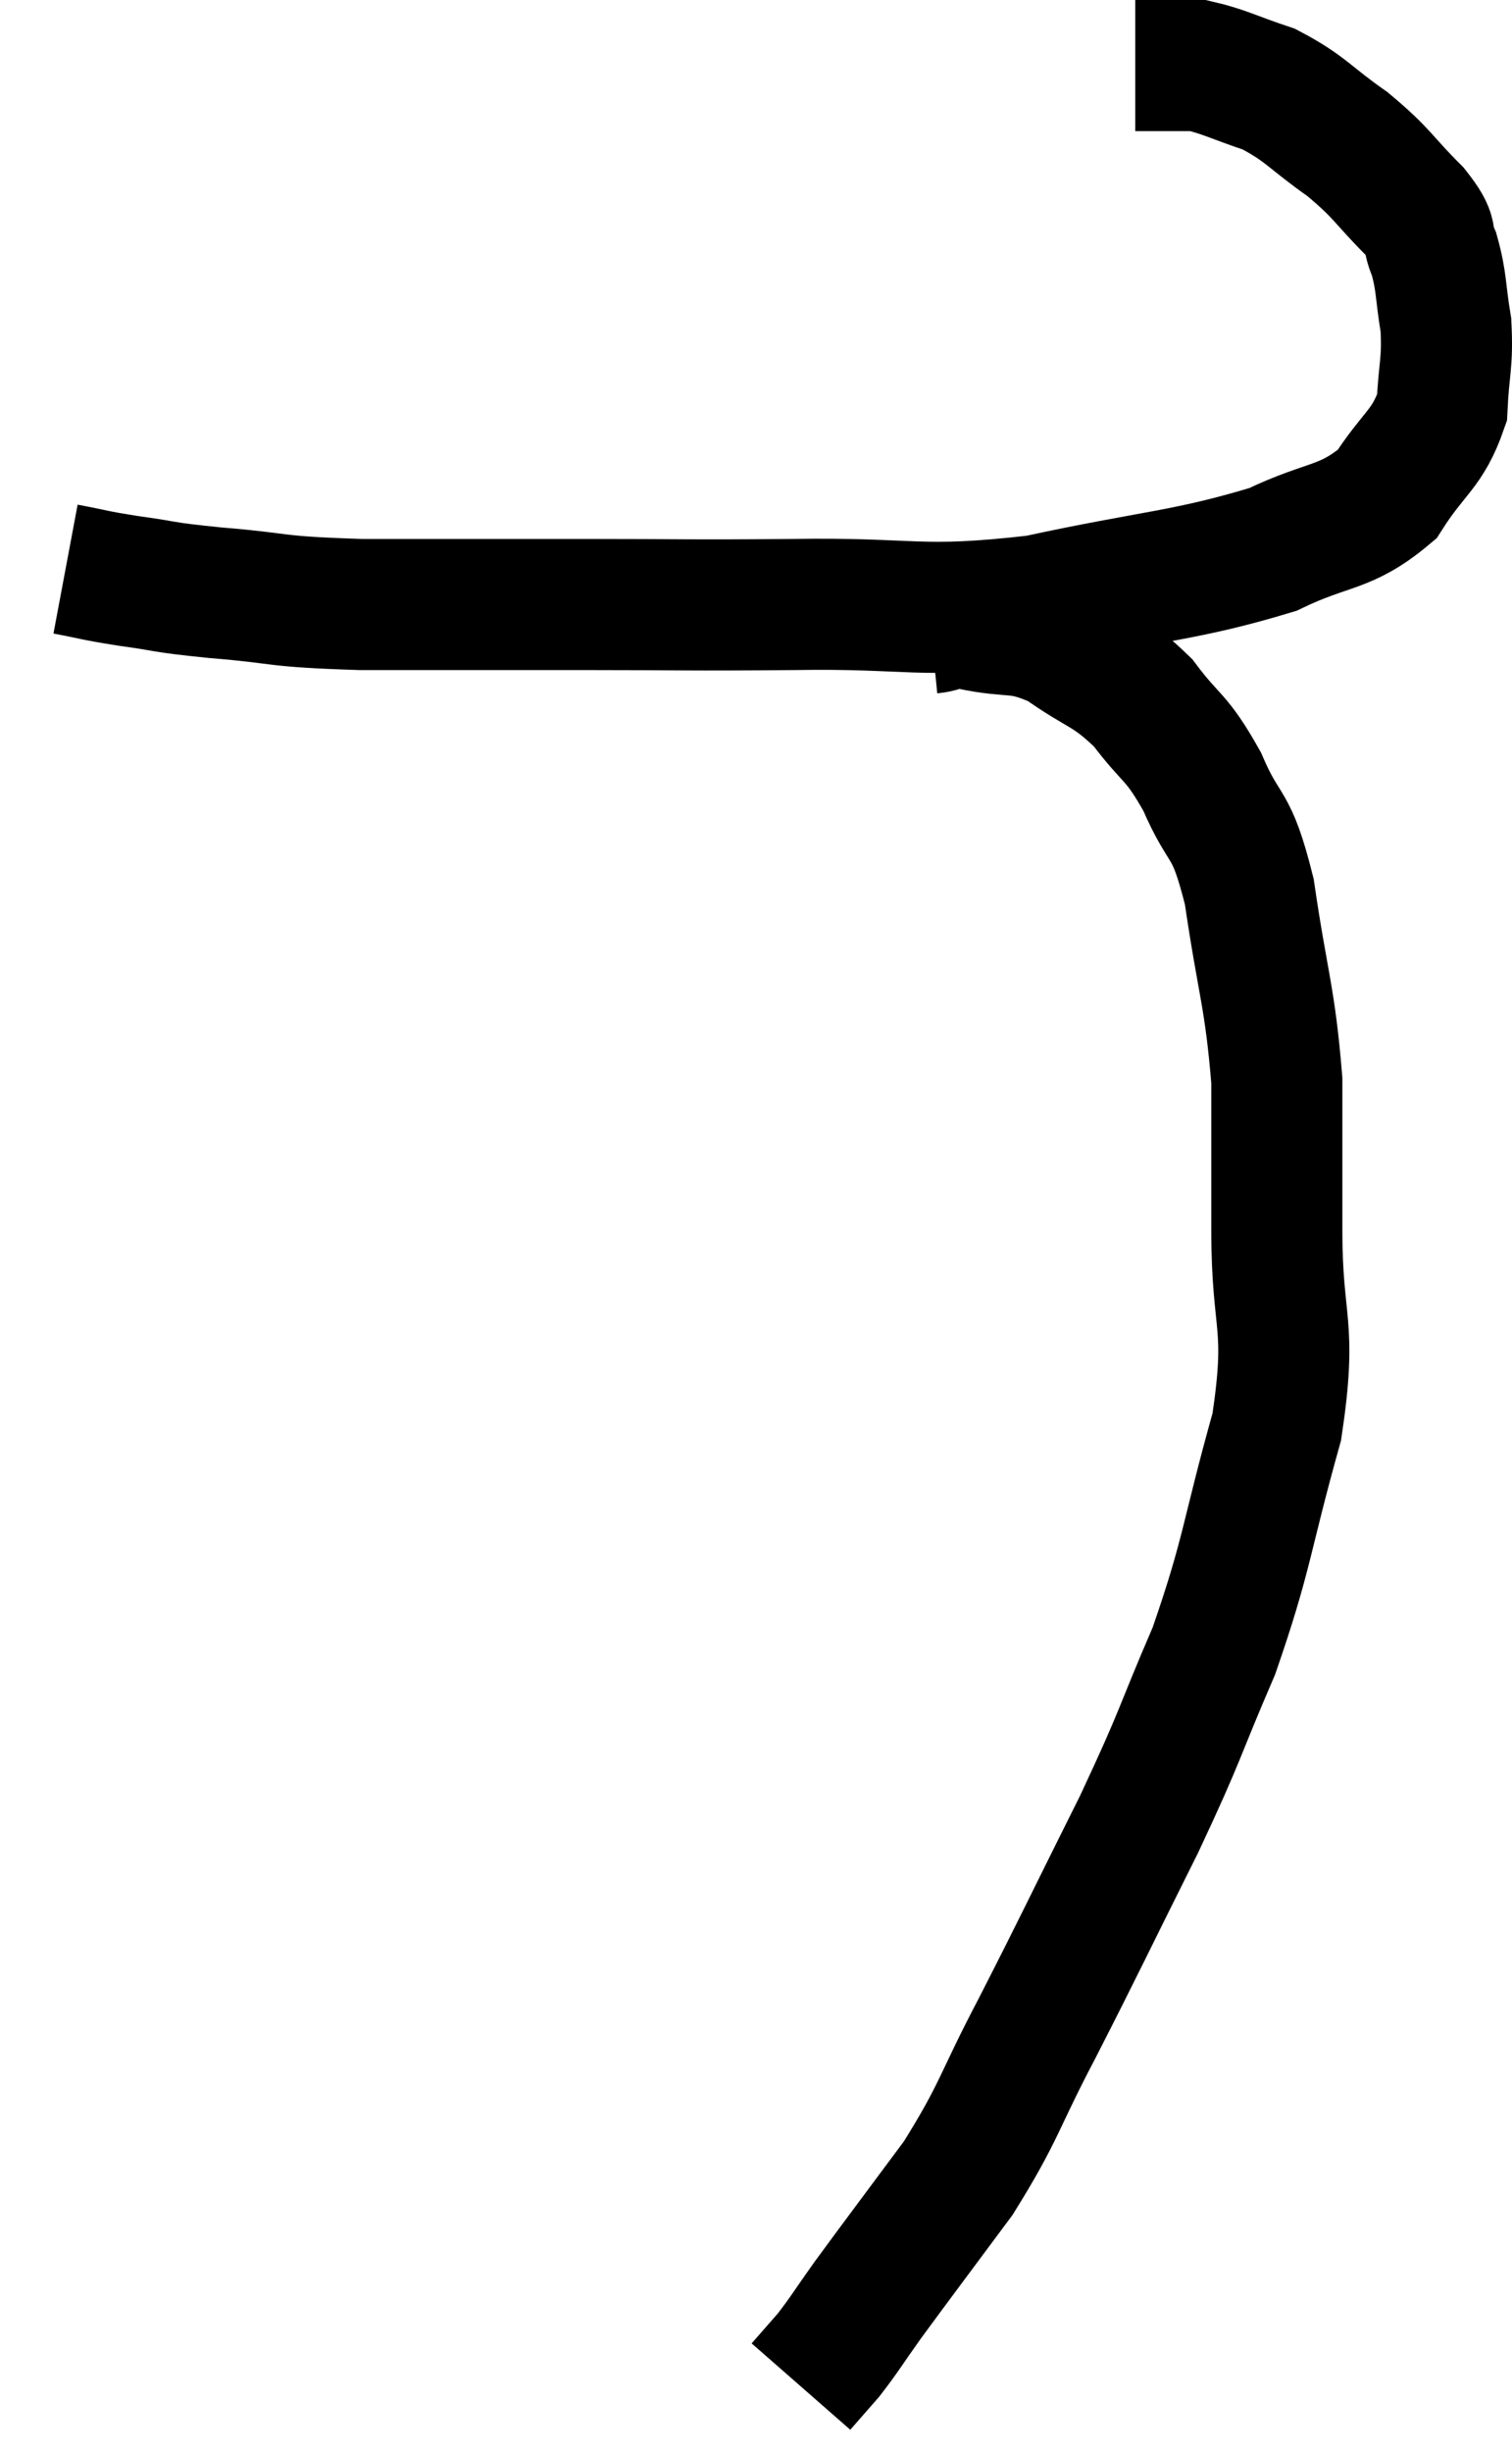 <svg xmlns="http://www.w3.org/2000/svg" viewBox="8.6 8.9 23.068 37.4" width="23.068" height="37.4"><path d="M 9.6 17.58 C 10.08 17.67, 9.99 17.67, 10.56 17.76 C 11.22 17.85, 10.995 17.85, 11.88 17.94 C 12.99 18.03, 12.69 18.075, 14.1 18.12 C 15.81 18.12, 15.87 18.12, 17.52 18.12 C 19.11 18.12, 18.975 18.135, 20.7 18.12 C 22.56 18.09, 22.59 18.27, 24.42 18.06 C 26.22 17.67, 26.685 17.685, 28.02 17.28 C 28.89 16.86, 29.115 16.98, 29.76 16.44 C 30.18 15.78, 30.375 15.765, 30.6 15.12 C 30.63 14.49, 30.69 14.445, 30.66 13.86 C 30.57 13.32, 30.6 13.215, 30.48 12.78 C 30.33 12.45, 30.51 12.54, 30.18 12.12 C 29.67 11.61, 29.715 11.565, 29.16 11.1 C 28.56 10.68, 28.53 10.56, 27.96 10.26 C 27.42 10.08, 27.27 9.99, 26.88 9.9 C 26.64 9.9, 26.64 9.9, 26.4 9.9 C 26.16 9.9, 26.04 9.9, 25.92 9.9 L 25.92 9.9" fill="none" stroke="black" stroke-width="2"></path><path d="M 22.8 18.48 C 23.1 18.45, 22.905 18.36, 23.4 18.42 C 24.09 18.57, 24.12 18.42, 24.78 18.72 C 25.41 19.17, 25.5 19.095, 26.04 19.62 C 26.49 20.22, 26.535 20.1, 26.94 20.82 C 27.3 21.66, 27.375 21.36, 27.66 22.5 C 27.87 23.94, 27.975 24.09, 28.08 25.38 C 28.08 26.52, 28.08 26.34, 28.08 27.66 C 28.08 29.16, 28.32 29.055, 28.08 30.66 C 27.6 32.37, 27.645 32.565, 27.12 34.08 C 26.55 35.4, 26.655 35.28, 25.98 36.72 C 25.2 38.28, 25.11 38.49, 24.42 39.84 C 23.82 40.98, 23.865 41.085, 23.22 42.12 C 22.53 43.05, 22.335 43.305, 21.84 43.98 C 21.54 44.4, 21.495 44.49, 21.24 44.82 C 21.03 45.06, 20.925 45.18, 20.82 45.3 C 20.82 45.3, 20.82 45.3, 20.82 45.3 L 20.82 45.3" fill="none" stroke="black" stroke-width="2"></path></svg>